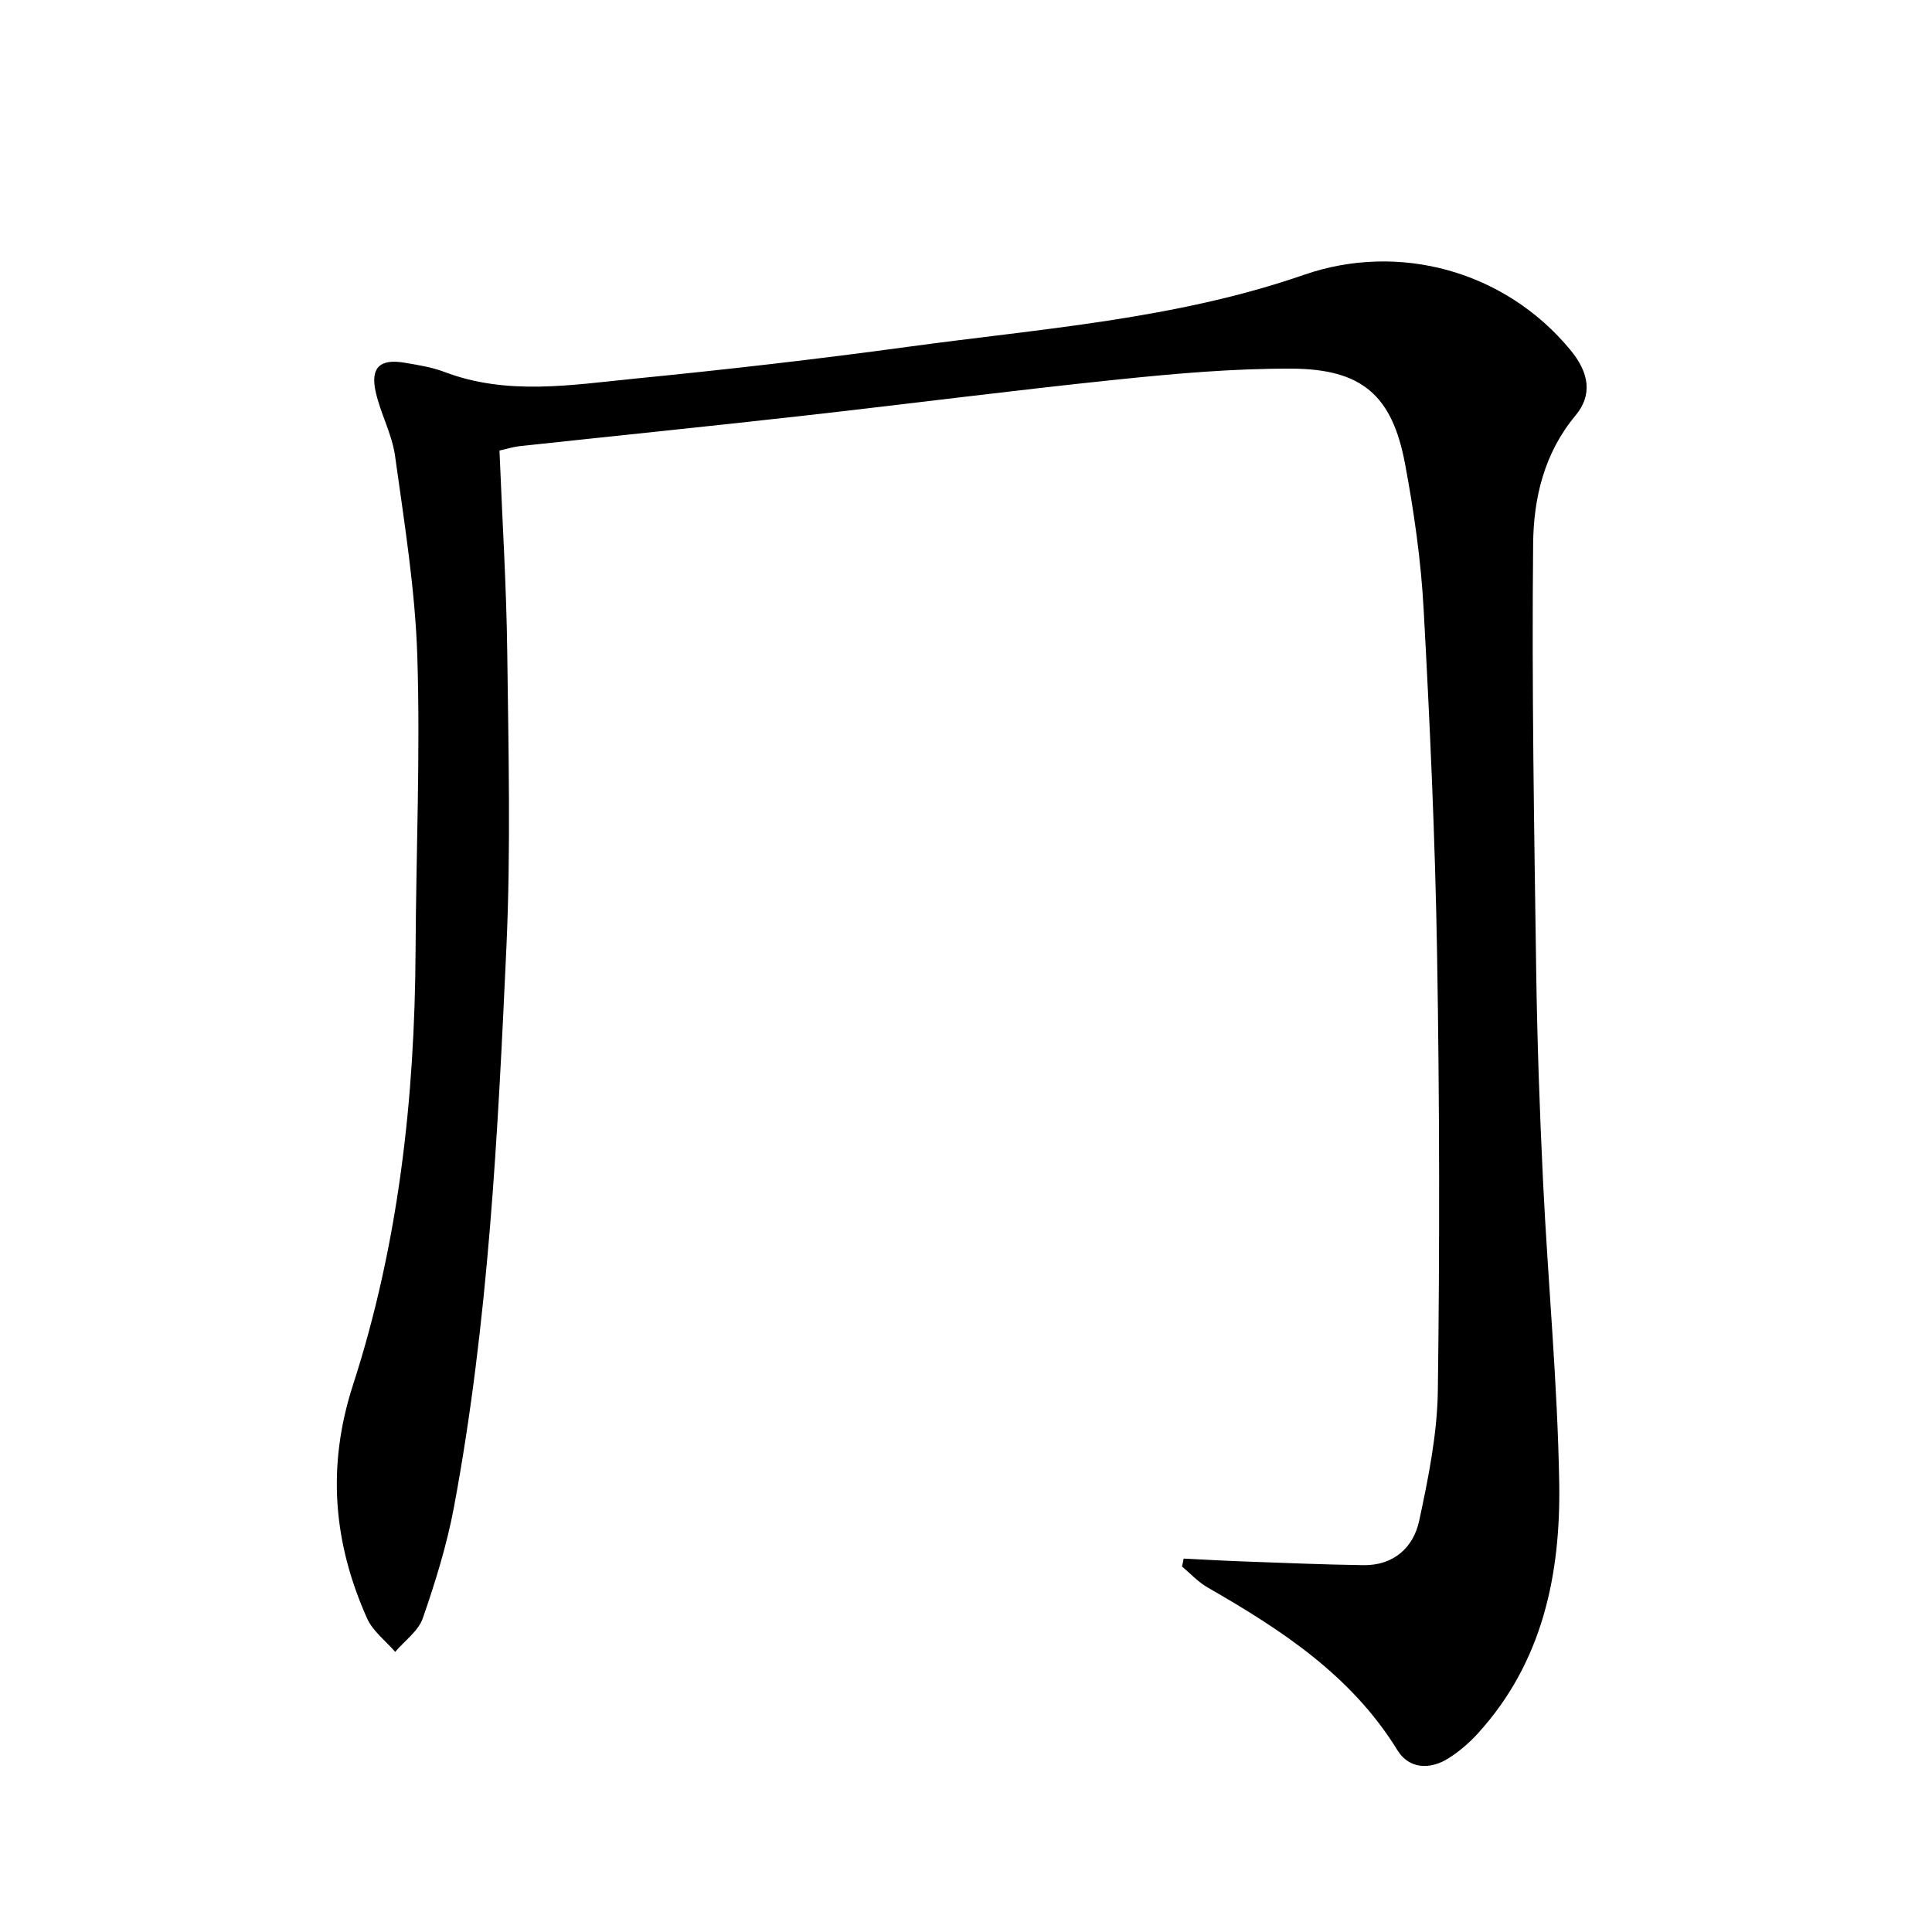 <svg enable-background="new 0 0 400 400" viewBox="0 0 400 400" xmlns="http://www.w3.org/2000/svg">
<path d="m103.41 93.28c.57 14.24 1.44 28.01 1.61 41.79.25 20.32.75 40.68-.17 60.96-1.78 38.83-3.71 77.71-10.87 116.04-1.46 7.79-3.84 15.46-6.44 22.96-.92 2.66-3.76 4.66-5.72 6.97-1.97-2.28-4.61-4.26-5.8-6.89-7.04-15.7-8.38-31.58-2.93-48.39 9.44-29.16 12.79-59.35 12.95-89.94.1-20.31 1-40.63.36-60.91-.44-13.87-2.7-27.7-4.61-41.49-.63-4.53-3.03-8.79-4.02-13.3-1.1-5 .91-6.84 5.95-5.99 2.78.47 5.63.91 8.25 1.9 13.02 4.96 26.32 2.71 39.48 1.4 18.83-1.86 37.65-4.01 56.4-6.57 27.58-3.77 55.54-5.7 82.12-14.92 19.71-6.83 41.65-.81 55.15 15.54 3.92 4.74 4.64 9.31 1.05 13.61-6.48 7.77-8.66 17.13-8.75 26.5-.3 29.43.21 58.87.63 88.3.21 14.64.72 29.29 1.43 43.92 1.01 20.76 2.99 41.49 3.34 62.25.31 18.93-3.42 37.12-16.82 51.84-1.77 1.95-3.83 3.73-6.05 5.14-3.89 2.48-8.24 2.26-10.63-1.64-9.55-15.52-24.09-24.96-39.34-33.72-1.94-1.11-3.51-2.85-5.25-4.31.11-.55.22-1.09.34-1.64 4.12.2 8.24.44 12.37.59 8.28.3 16.56.65 24.85.77 6.23.09 10.34-3.63 11.54-9.2 1.9-8.87 3.74-17.95 3.86-26.97.4-30.15.35-60.32-.16-90.47-.4-23.77-1.48-47.54-2.78-71.28-.55-10.08-1.99-20.17-3.85-30.1-2.67-14.23-8.95-19.67-23.63-19.71-11.94-.03-23.92 1.02-35.81 2.25-21.82 2.26-43.57 5.08-65.37 7.53-19.49 2.19-39 4.17-58.49 6.27-1.37.15-2.65.57-4.19.91z" fill="currentColor"/>
</svg>